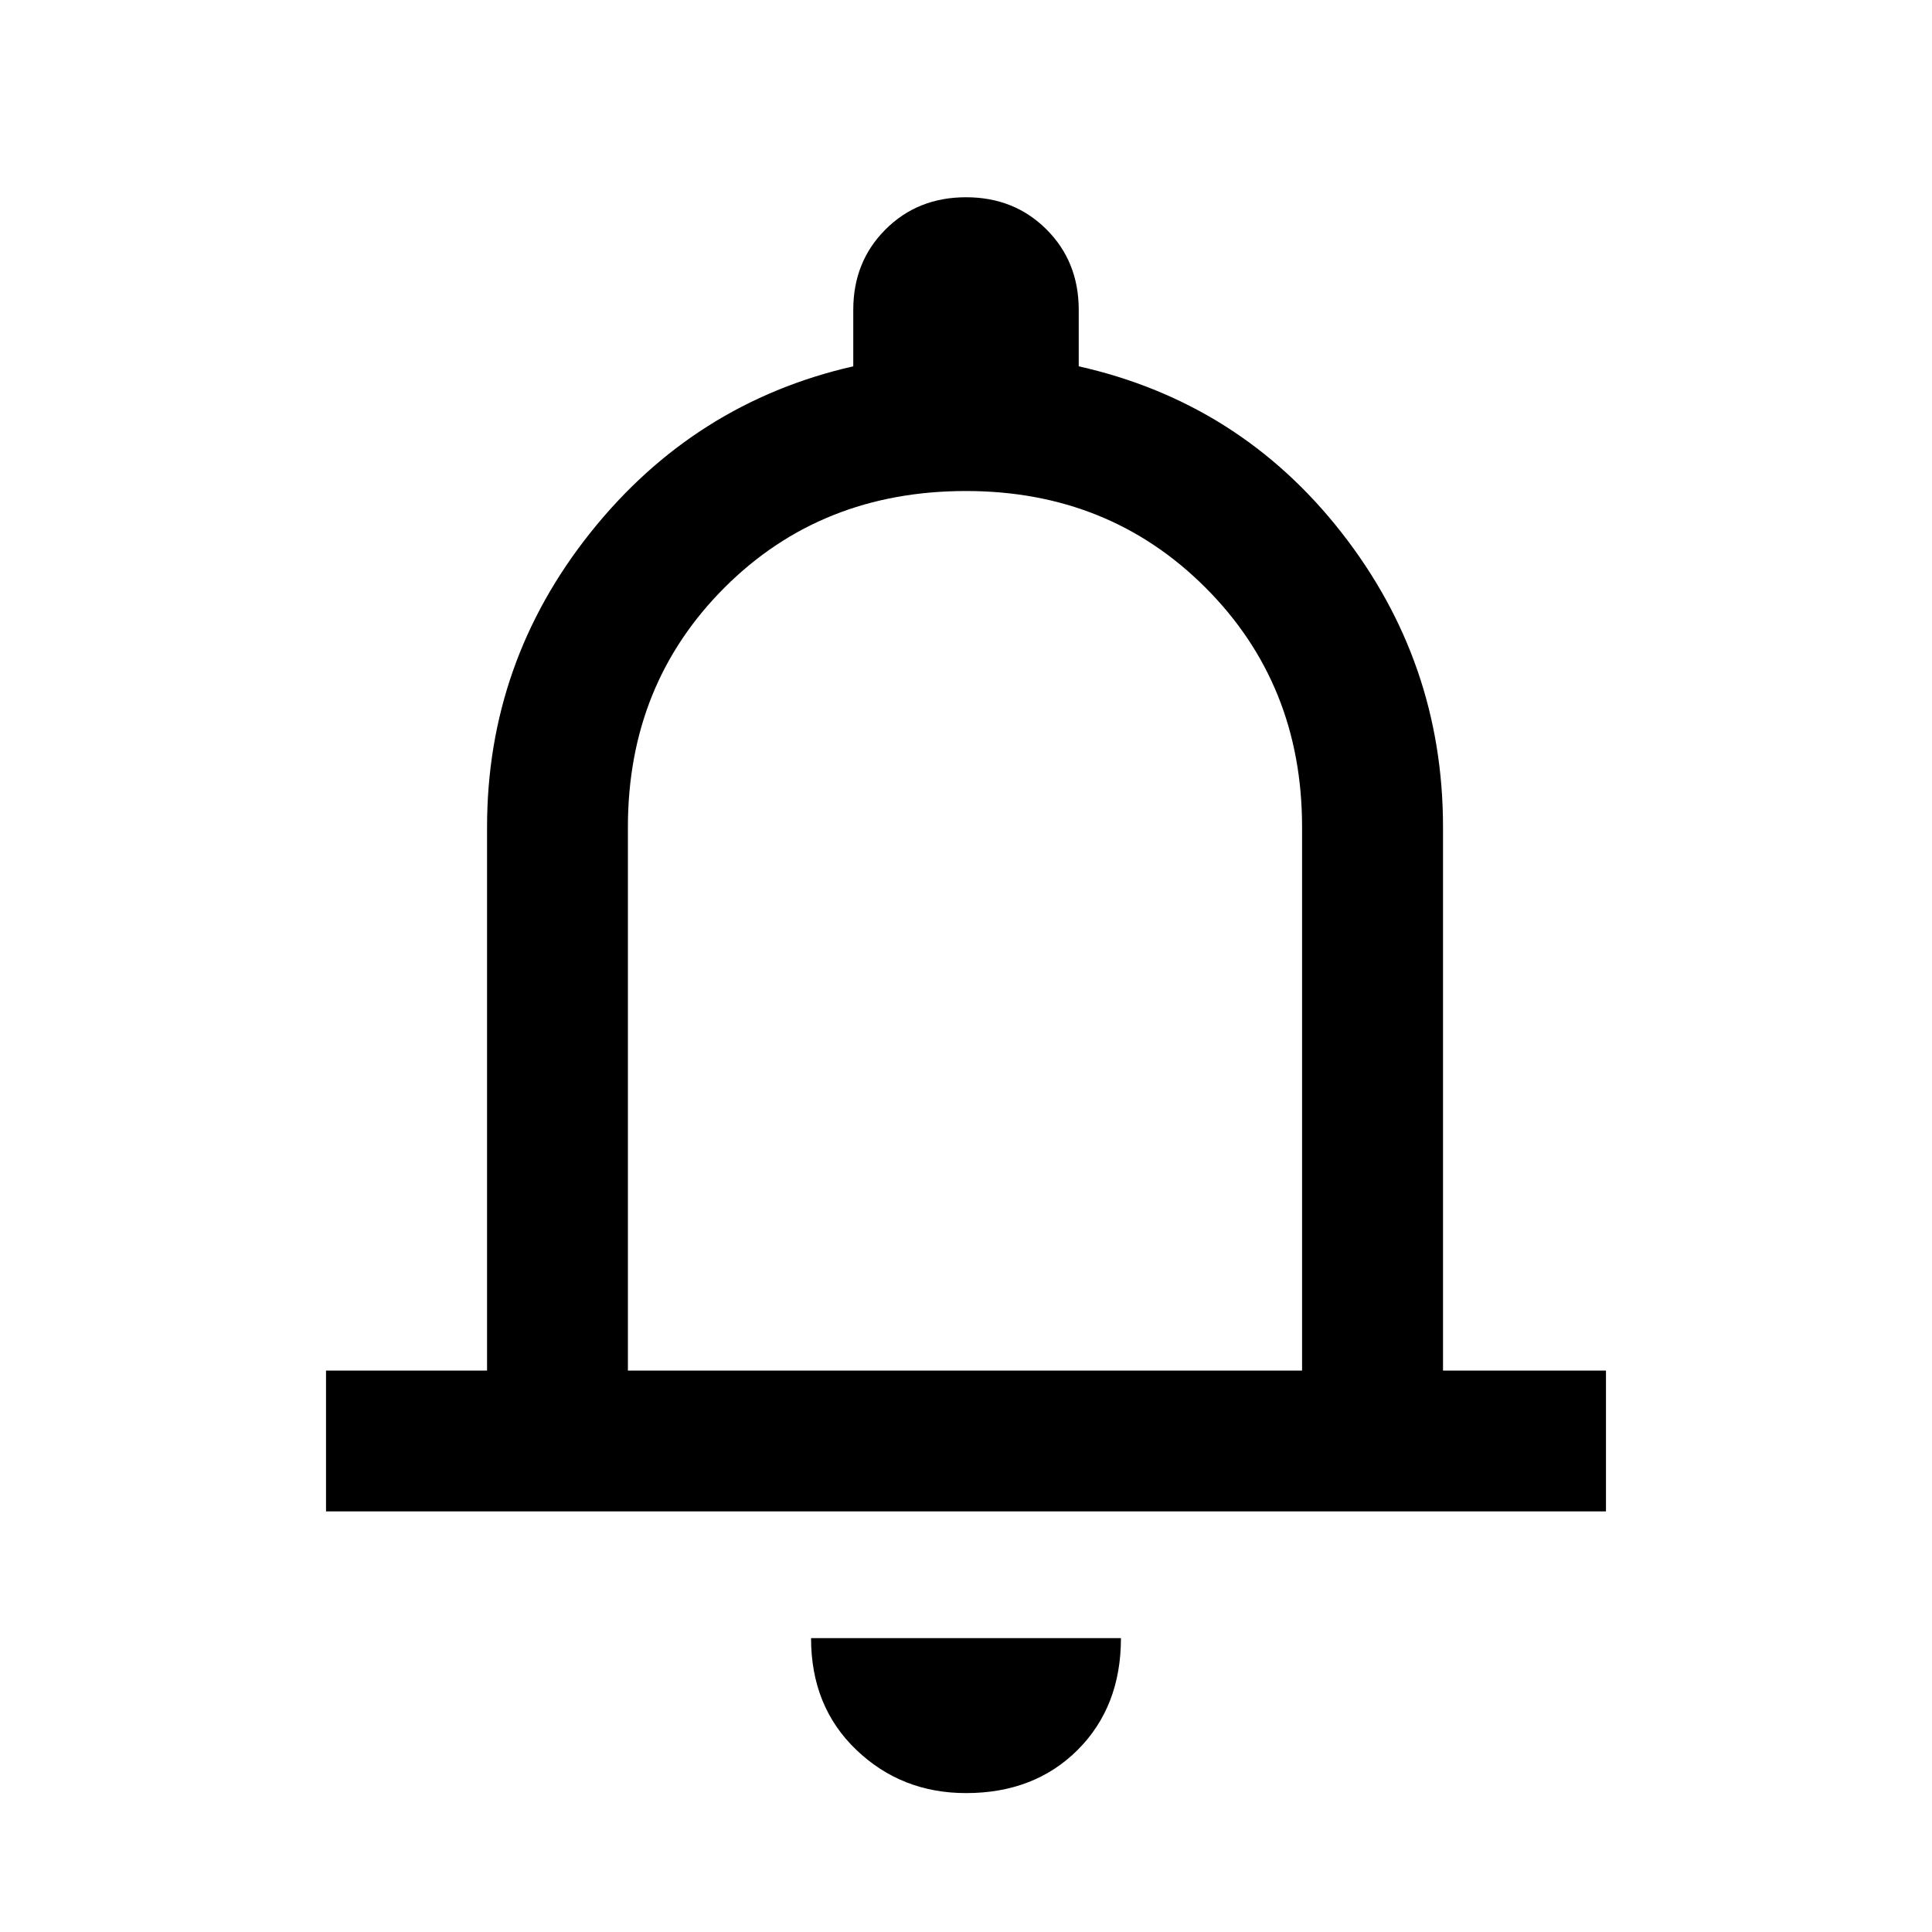 <svg xmlns="http://www.w3.org/2000/svg" height="20" width="20"><path d="M3.375 15.646v-1.458h1.667V8.562q0-1.708 1.073-3.052 1.073-1.343 2.718-1.718v-.584q0-.5.334-.833.333-.333.833-.333.5 0 .833.333.334.333.334.833v.584q1.666.375 2.718 1.718 1.053 1.344 1.053 3.052v5.626h1.687v1.458ZM10 9.604Zm0 8.958q-.667 0-1.135-.447-.469-.448-.469-1.157h3.208q0 .709-.448 1.157-.448.447-1.156.447Zm-3.5-4.374h6.979V8.562q0-1.479-1-2.479t-2.479-1q-1.5 0-2.5 1t-1 2.479Z"/></svg>